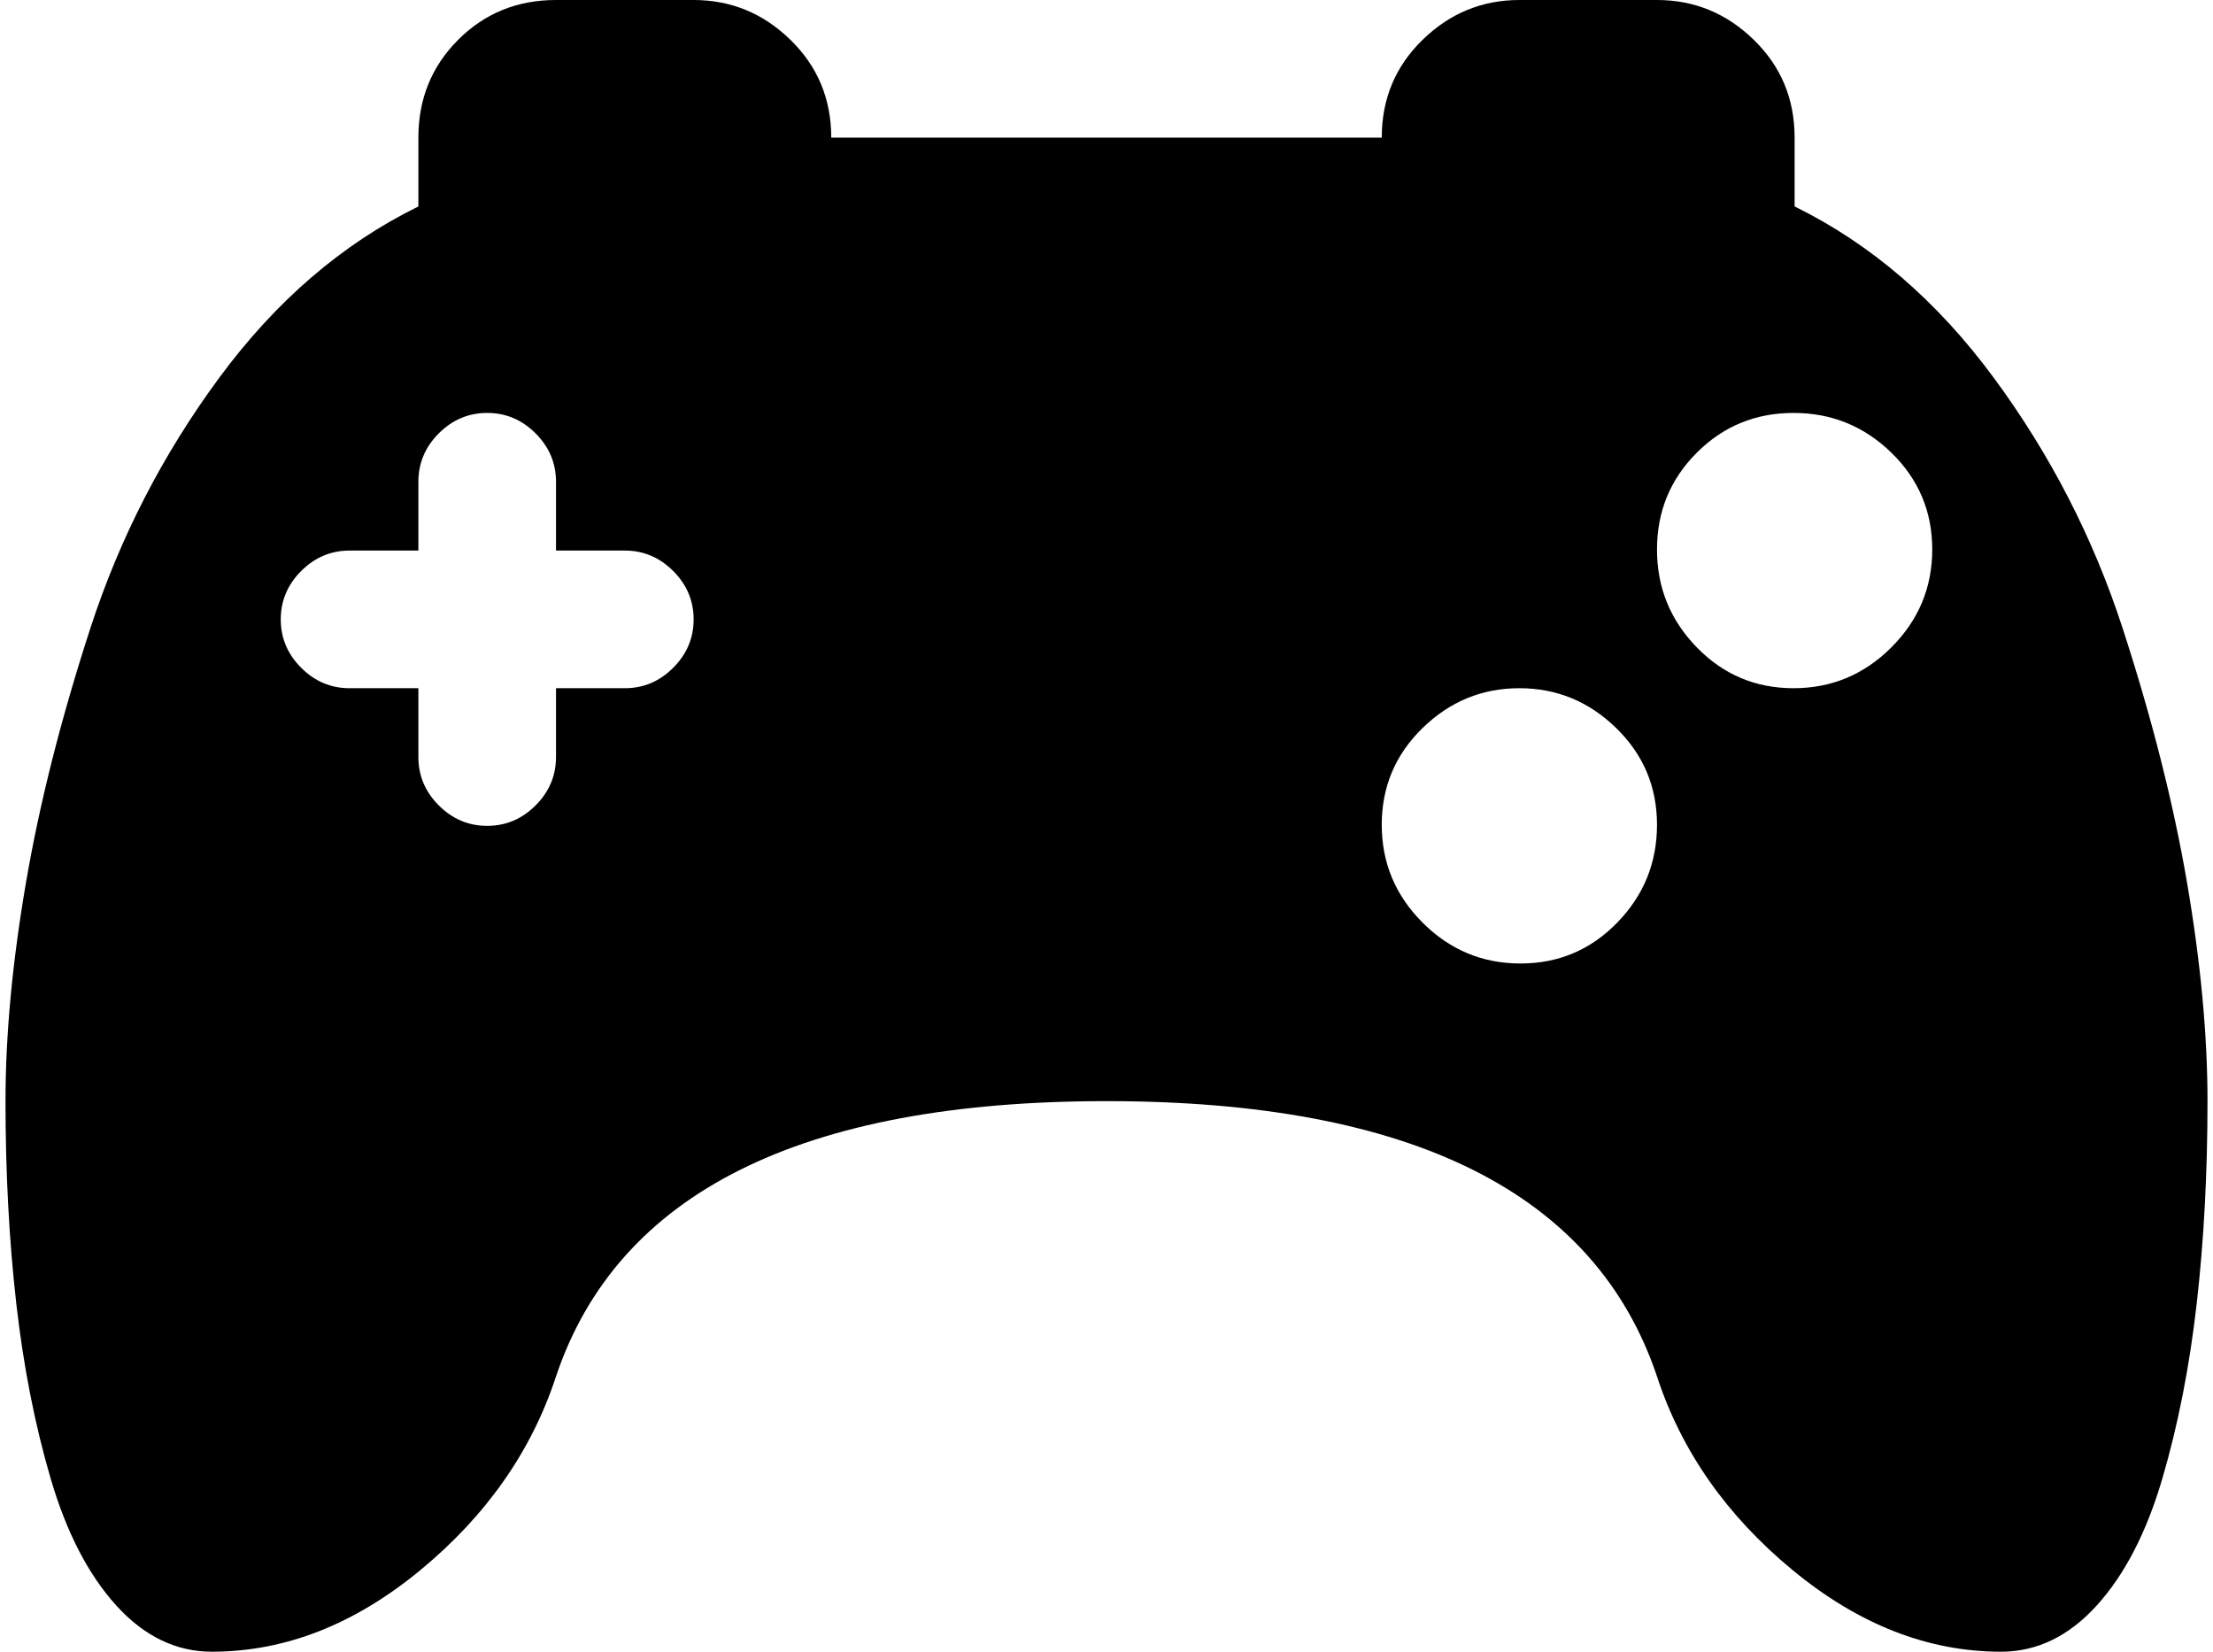 <svg xmlns="http://www.w3.org/2000/svg" width="1.34em" height="1em" viewBox="0 0 1024 768"><path fill="currentColor" d="M1024 512q0 50-5 94t-16 81.5t-30.5 59T928 768q-51 0-97-38t-63-90q-43-128-256-128T256 640q-17 52-63 90t-97 38q-25 0-44.5-21.5t-30.5-59T5 606t-5-94q0-46 9.5-101.5t30-118.5t60-116.5T192 96V64q0-27 18.5-45.5T256 0h64q26 0 45 18.5T384 64h256q0-27 19-45.5T704 0h64q26 0 45 18.5T832 64v32q53 26 92.5 79.5t60 116.5t30 118.5T1024 512M288 256h-32v-32q0-13-9.5-22.5T224 192t-22.5 9.5T192 224v32h-32q-13 0-22.5 9.5T128 288t9.5 22.5T160 320h32v32q0 13 9.5 22.5T224 384t22.5-9.5T256 352v-32h32q13 0 22.5-9.5T320 288t-9.5-22.5T288 256m416 64q-26 0-45 18.5t-19 45t19 45.5t45.5 19t45-19t18.5-45.5t-19-45t-45-18.5m64-64.5q0 26.5 18.5 45.5t45 19t45.5-19t19-45.5t-19-45t-45.5-18.5t-45 18.5t-18.5 45"/></svg>